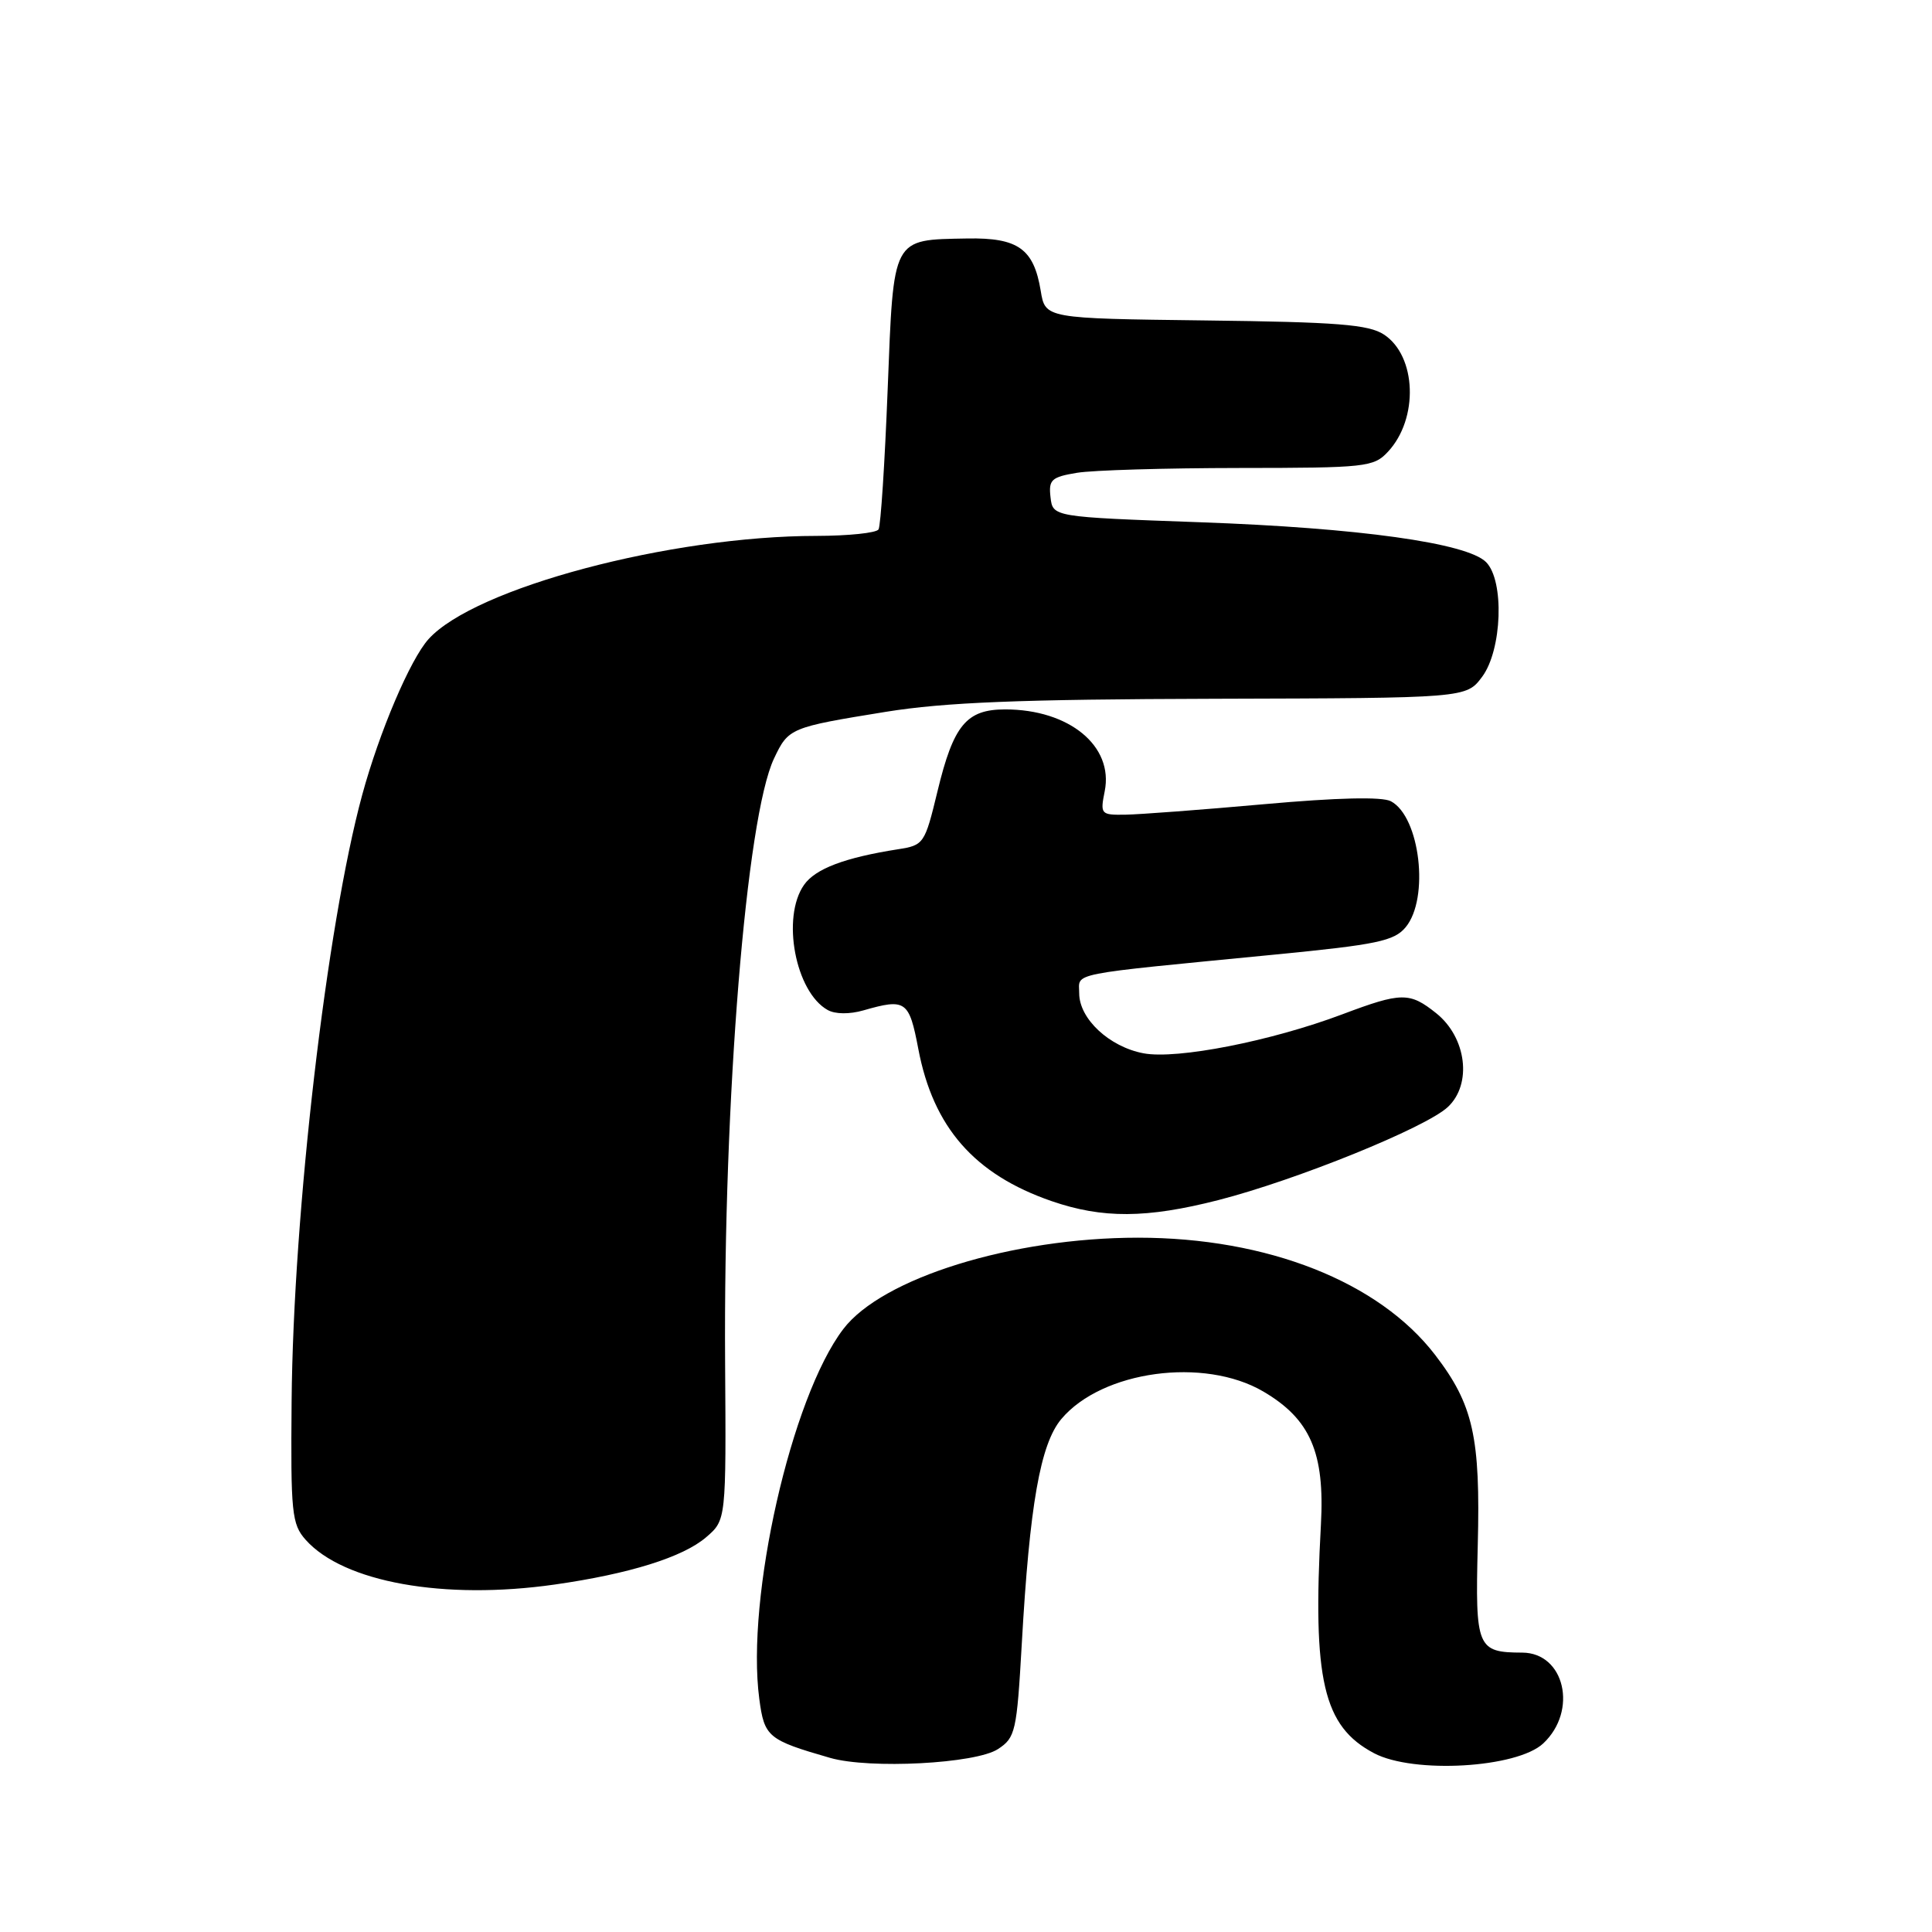 <?xml version="1.0" encoding="UTF-8" standalone="no"?>
<!DOCTYPE svg PUBLIC "-//W3C//DTD SVG 1.1//EN" "http://www.w3.org/Graphics/SVG/1.1/DTD/svg11.dtd" >
<svg xmlns="http://www.w3.org/2000/svg" xmlns:xlink="http://www.w3.org/1999/xlink" version="1.1" viewBox="0 0 256 256">
 <g >
 <path fill="currentColor"
d=" M 132.24 231.76 C 134.55 230.25 134.73 229.44 135.39 217.84 C 136.43 199.39 137.85 191.34 140.63 188.03 C 146.02 181.62 159.54 179.78 167.39 184.38 C 173.63 188.04 175.55 192.49 175.03 202.00 C 173.90 222.62 175.32 228.75 182.07 232.31 C 187.30 235.07 201.02 234.27 204.49 231.01 C 209.10 226.68 207.33 219.01 201.71 218.98 C 195.72 218.96 195.47 218.36 195.81 204.80 C 196.18 190.42 195.22 186.12 190.16 179.53 C 182.71 169.83 167.93 164.00 150.80 164.00 C 134.11 164.00 116.88 169.34 111.73 176.12 C 104.85 185.16 98.83 211.69 100.61 225.11 C 101.28 230.16 101.74 230.55 110.00 232.93 C 115.23 234.43 129.29 233.70 132.24 231.76 Z  M 73.50 209.96 C 83.40 208.55 90.50 206.33 93.57 203.69 C 96.22 201.41 96.22 201.41 96.08 180.46 C 95.85 145.61 98.88 108.27 102.56 100.51 C 104.48 96.46 104.67 96.38 117.38 94.32 C 125.20 93.06 135.08 92.66 160.89 92.59 C 194.28 92.50 194.28 92.50 196.39 89.68 C 199.04 86.12 199.36 76.93 196.91 74.48 C 194.38 71.95 180.05 69.95 159.00 69.20 C 139.50 68.50 139.50 68.50 139.20 65.89 C 138.93 63.57 139.31 63.21 142.70 62.65 C 144.79 62.30 154.47 62.02 164.21 62.01 C 181.00 62.00 182.03 61.89 183.91 59.86 C 188.00 55.48 187.71 47.17 183.38 44.33 C 181.36 43.00 177.20 42.67 159.71 42.46 C 138.50 42.20 138.50 42.20 137.90 38.53 C 136.98 32.96 134.90 31.48 128.17 31.60 C 118.13 31.79 118.42 31.25 117.62 51.60 C 117.24 61.34 116.70 69.68 116.41 70.15 C 116.12 70.62 112.42 71.00 108.19 71.01 C 88.81 71.02 62.90 77.91 56.79 84.68 C 54.36 87.36 50.27 96.97 47.99 105.34 C 43.29 122.63 38.86 160.63 38.64 185.64 C 38.51 200.48 38.66 201.96 40.50 204.03 C 45.51 209.66 58.84 212.05 73.50 209.96 Z  M 161.43 159.02 C 171.77 156.37 188.92 149.42 191.84 146.69 C 195.09 143.66 194.33 137.48 190.31 134.26 C 186.78 131.44 185.71 131.45 177.87 134.40 C 168.41 137.96 155.96 140.40 151.53 139.57 C 147.00 138.72 143.00 135.00 143.00 131.62 C 143.00 128.82 141.04 129.21 169.00 126.48 C 182.44 125.17 184.73 124.69 186.25 122.87 C 189.43 119.06 188.17 108.22 184.30 106.17 C 183.13 105.55 177.21 105.69 167.50 106.56 C 159.25 107.30 150.98 107.92 149.12 107.95 C 145.86 108.00 145.77 107.89 146.38 104.84 C 147.58 98.85 141.67 94.00 133.19 94.00 C 128.05 94.00 126.34 96.07 124.22 104.86 C 122.54 111.81 122.41 112.00 119.00 112.53 C 111.93 113.64 108.04 115.11 106.54 117.25 C 103.52 121.55 105.39 131.44 109.67 133.83 C 110.66 134.39 112.57 134.41 114.41 133.88 C 120.02 132.27 120.46 132.58 121.68 138.98 C 123.65 149.38 129.12 155.62 139.33 159.15 C 146.08 161.48 151.93 161.45 161.43 159.02 Z "/>
</g>
</svg>
